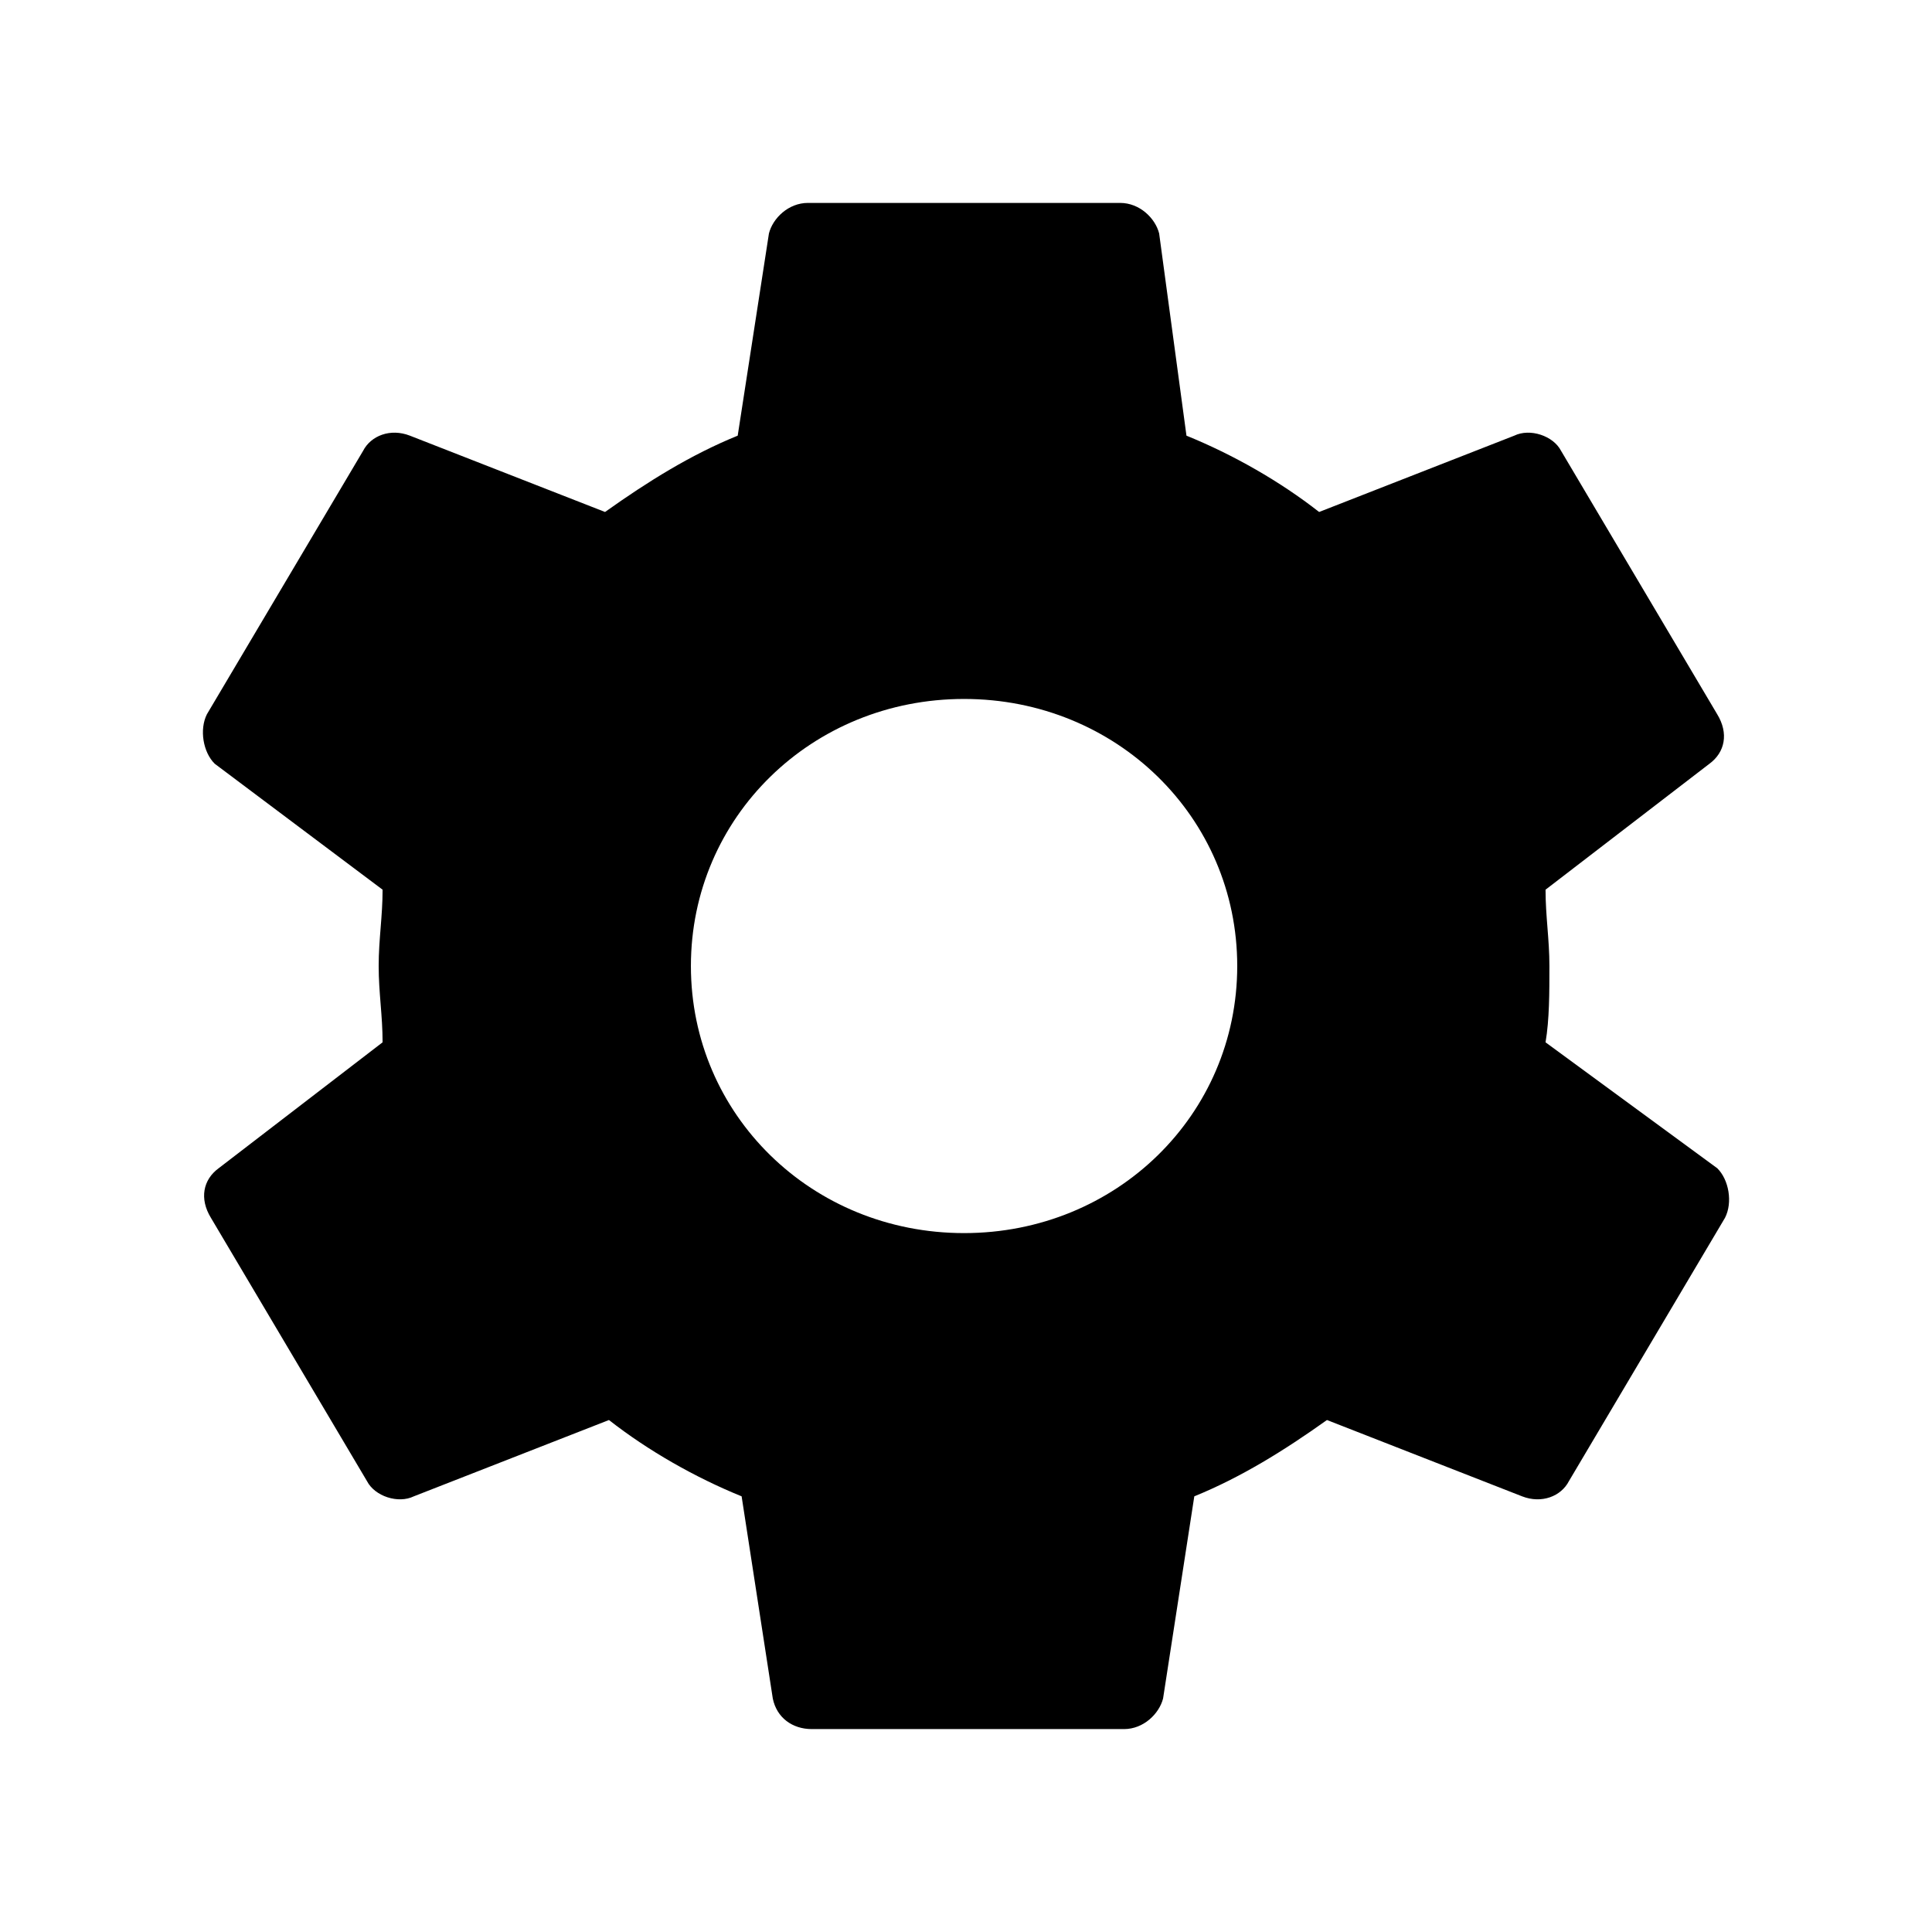<svg width="36" height="36" viewBox="0 0 36 36" fill="none" xmlns="http://www.w3.org/2000/svg">
<path d="M28.799 19.422C28.871 18.996 28.871 18.498 28.871 18C28.871 17.502 28.799 17.076 28.799 16.578L31.852 14.232C32.143 14.019 32.215 13.664 31.997 13.308L29.089 8.402C28.943 8.118 28.507 7.976 28.216 8.118L24.58 9.54C23.853 8.971 22.981 8.473 22.108 8.118L21.599 4.35C21.527 4.066 21.236 3.781 20.872 3.781H15.055C14.691 3.781 14.4 4.066 14.328 4.35L13.746 8.118C12.873 8.473 12.074 8.971 11.274 9.54L7.638 8.118C7.274 7.976 6.911 8.118 6.765 8.402L3.856 13.308C3.712 13.592 3.784 14.019 4.002 14.232L7.129 16.578C7.129 17.076 7.056 17.502 7.056 18C7.056 18.498 7.129 18.924 7.129 19.422L4.075 21.768C3.784 21.981 3.712 22.336 3.93 22.692L6.838 27.598C6.984 27.882 7.42 28.024 7.711 27.882L11.347 26.46C12.074 27.029 12.946 27.527 13.819 27.882L14.4 31.65C14.473 32.006 14.764 32.219 15.127 32.219H20.945C21.308 32.219 21.599 31.934 21.672 31.65L22.254 27.882C23.126 27.527 23.927 27.029 24.726 26.46L28.362 27.882C28.726 28.024 29.089 27.882 29.235 27.598L32.143 22.692C32.289 22.408 32.216 21.981 31.998 21.768L28.799 19.422ZM17.964 22.977C15.127 22.977 12.874 20.773 12.874 18C12.874 15.227 15.127 13.024 17.964 13.024C20.8 13.024 23.054 15.227 23.054 18C23.054 20.773 20.8 22.977 17.964 22.977Z" fill="black"/>
</svg>

